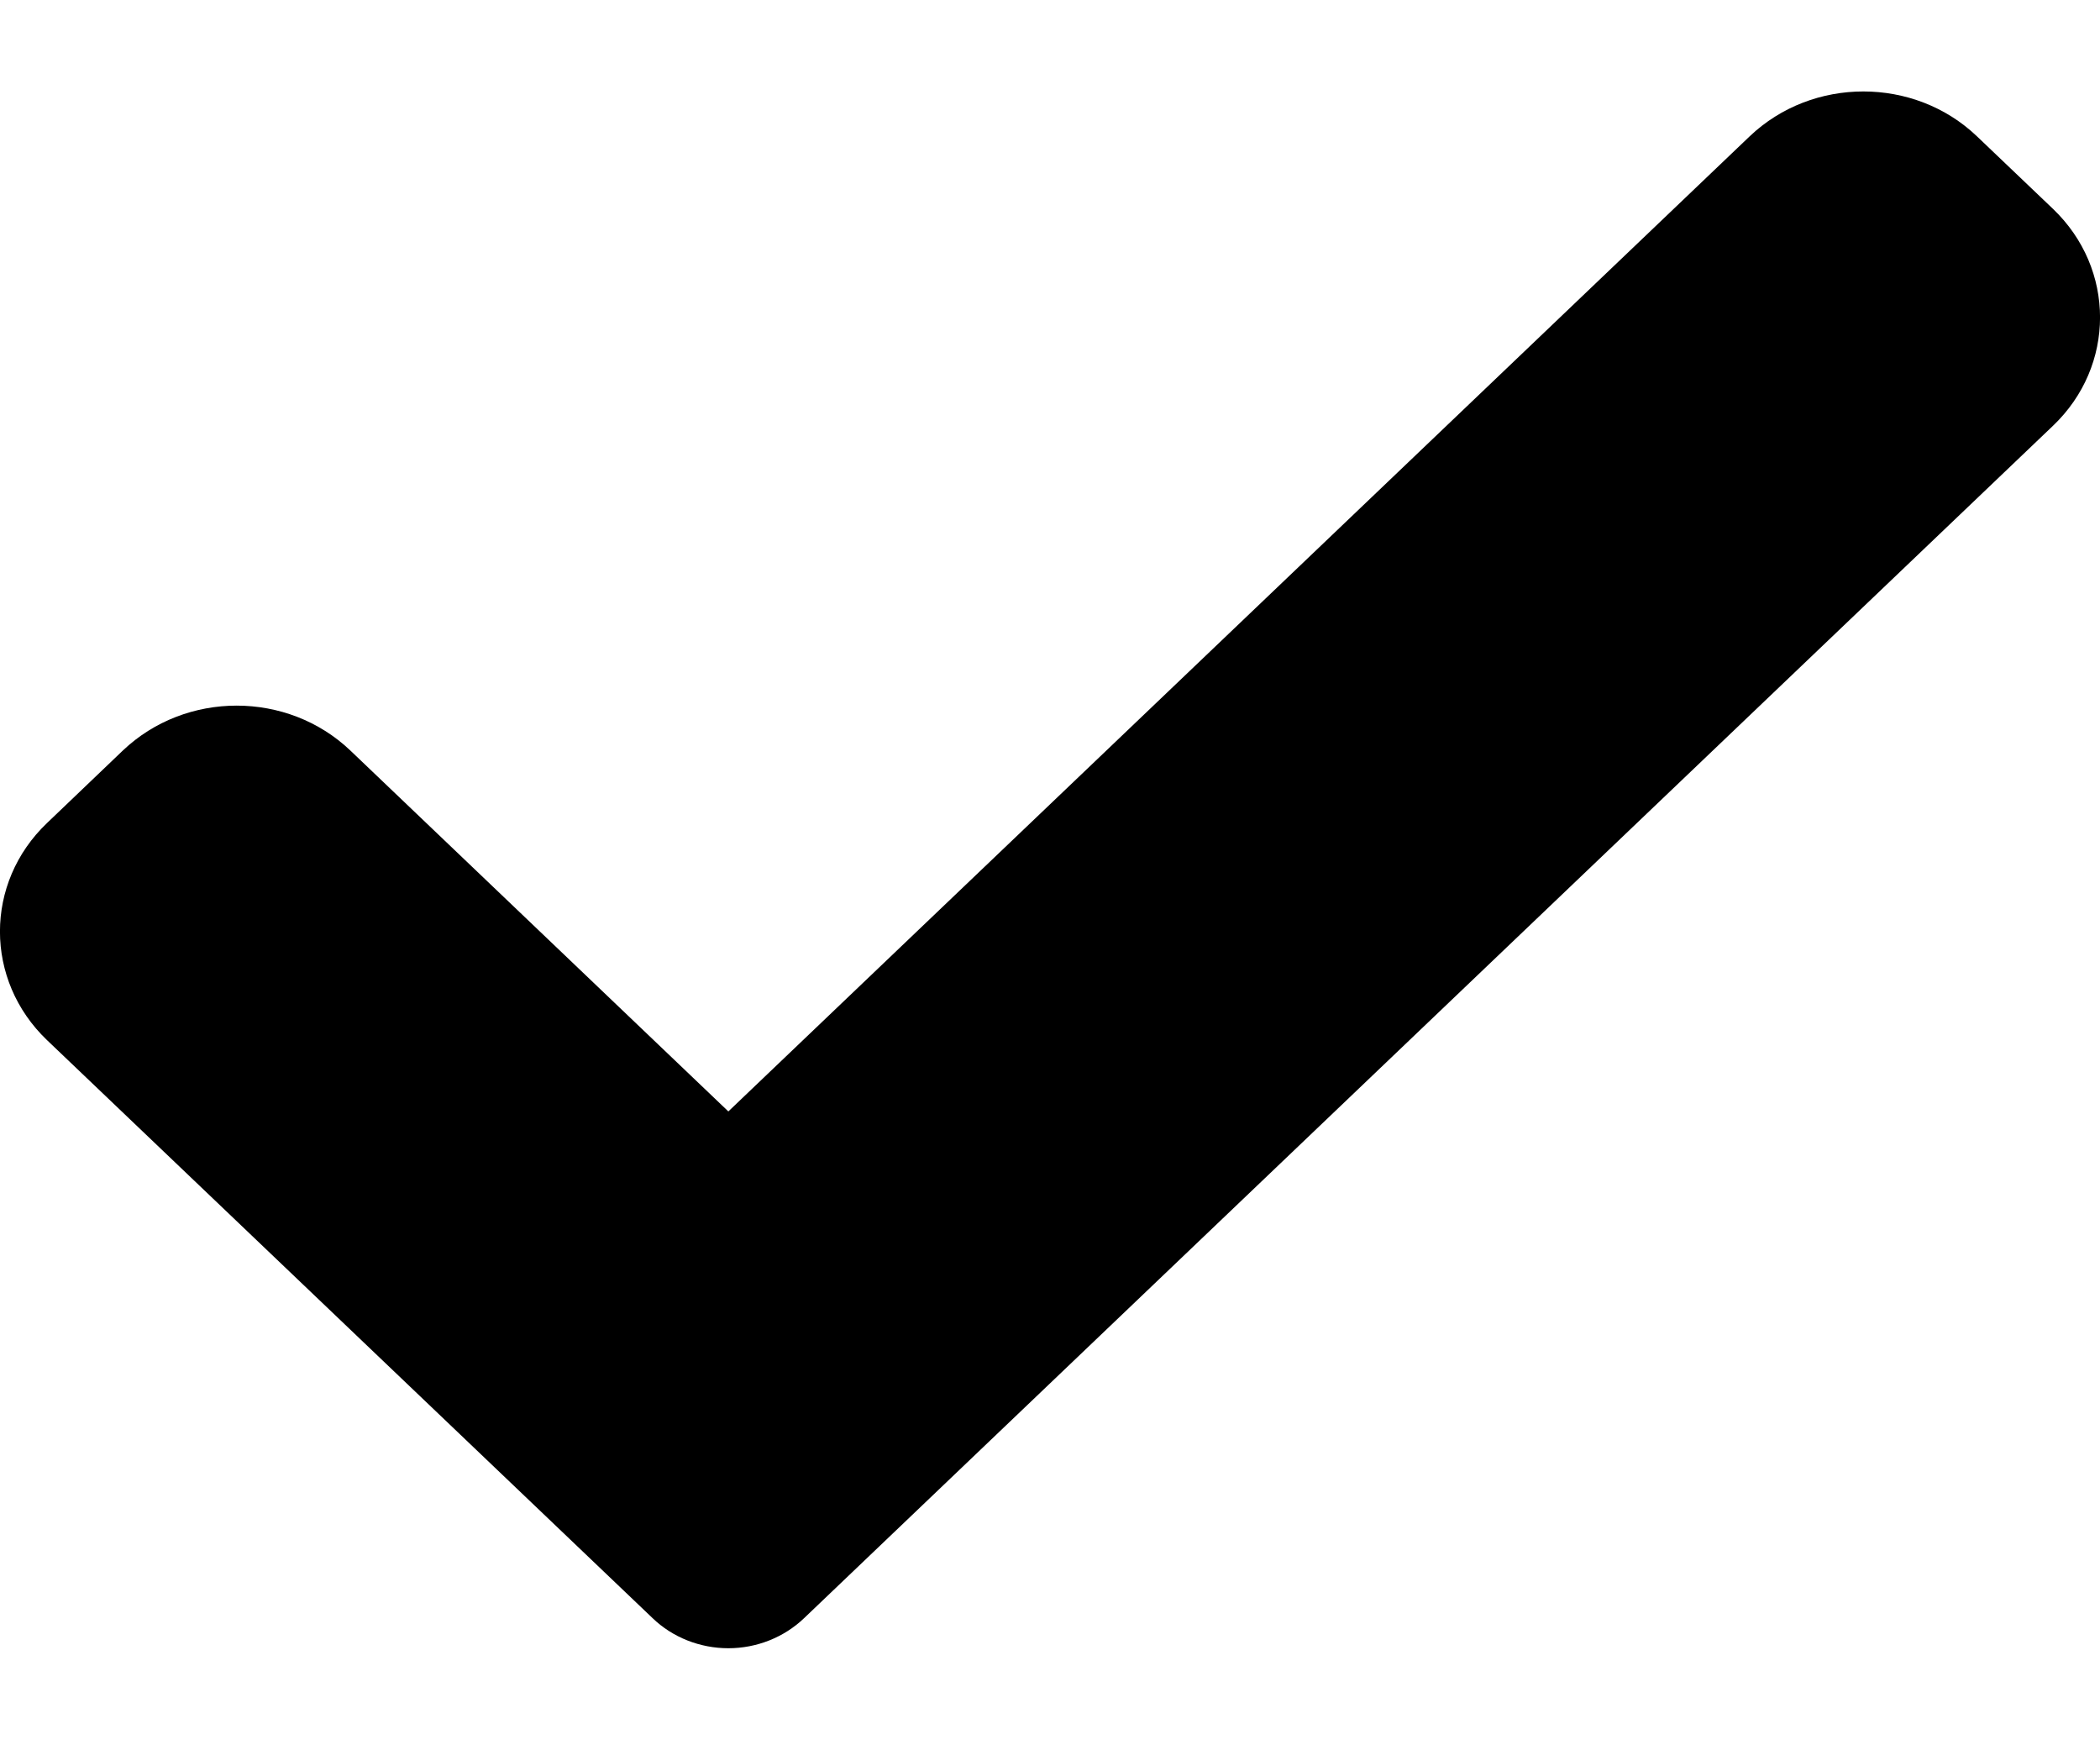 <svg width="12" height="10" viewBox="0 0 12 10" fill="none" xmlns="http://www.w3.org/2000/svg">
<path d="M4.595 9.245C4.48 9.355 4.324 9.417 4.162 9.417C4 9.417 3.843 9.355 3.729 9.245L0.269 5.943C-0.09 5.6 -0.09 5.044 0.269 4.702L0.702 4.288C1.062 3.946 1.643 3.946 2.002 4.288L4.162 6.35L9.998 0.779C10.357 0.437 10.939 0.437 11.297 0.779L11.731 1.193C12.09 1.536 12.09 2.091 11.731 2.433L4.595 9.245Z" fill="currentColor"/>
</svg>

